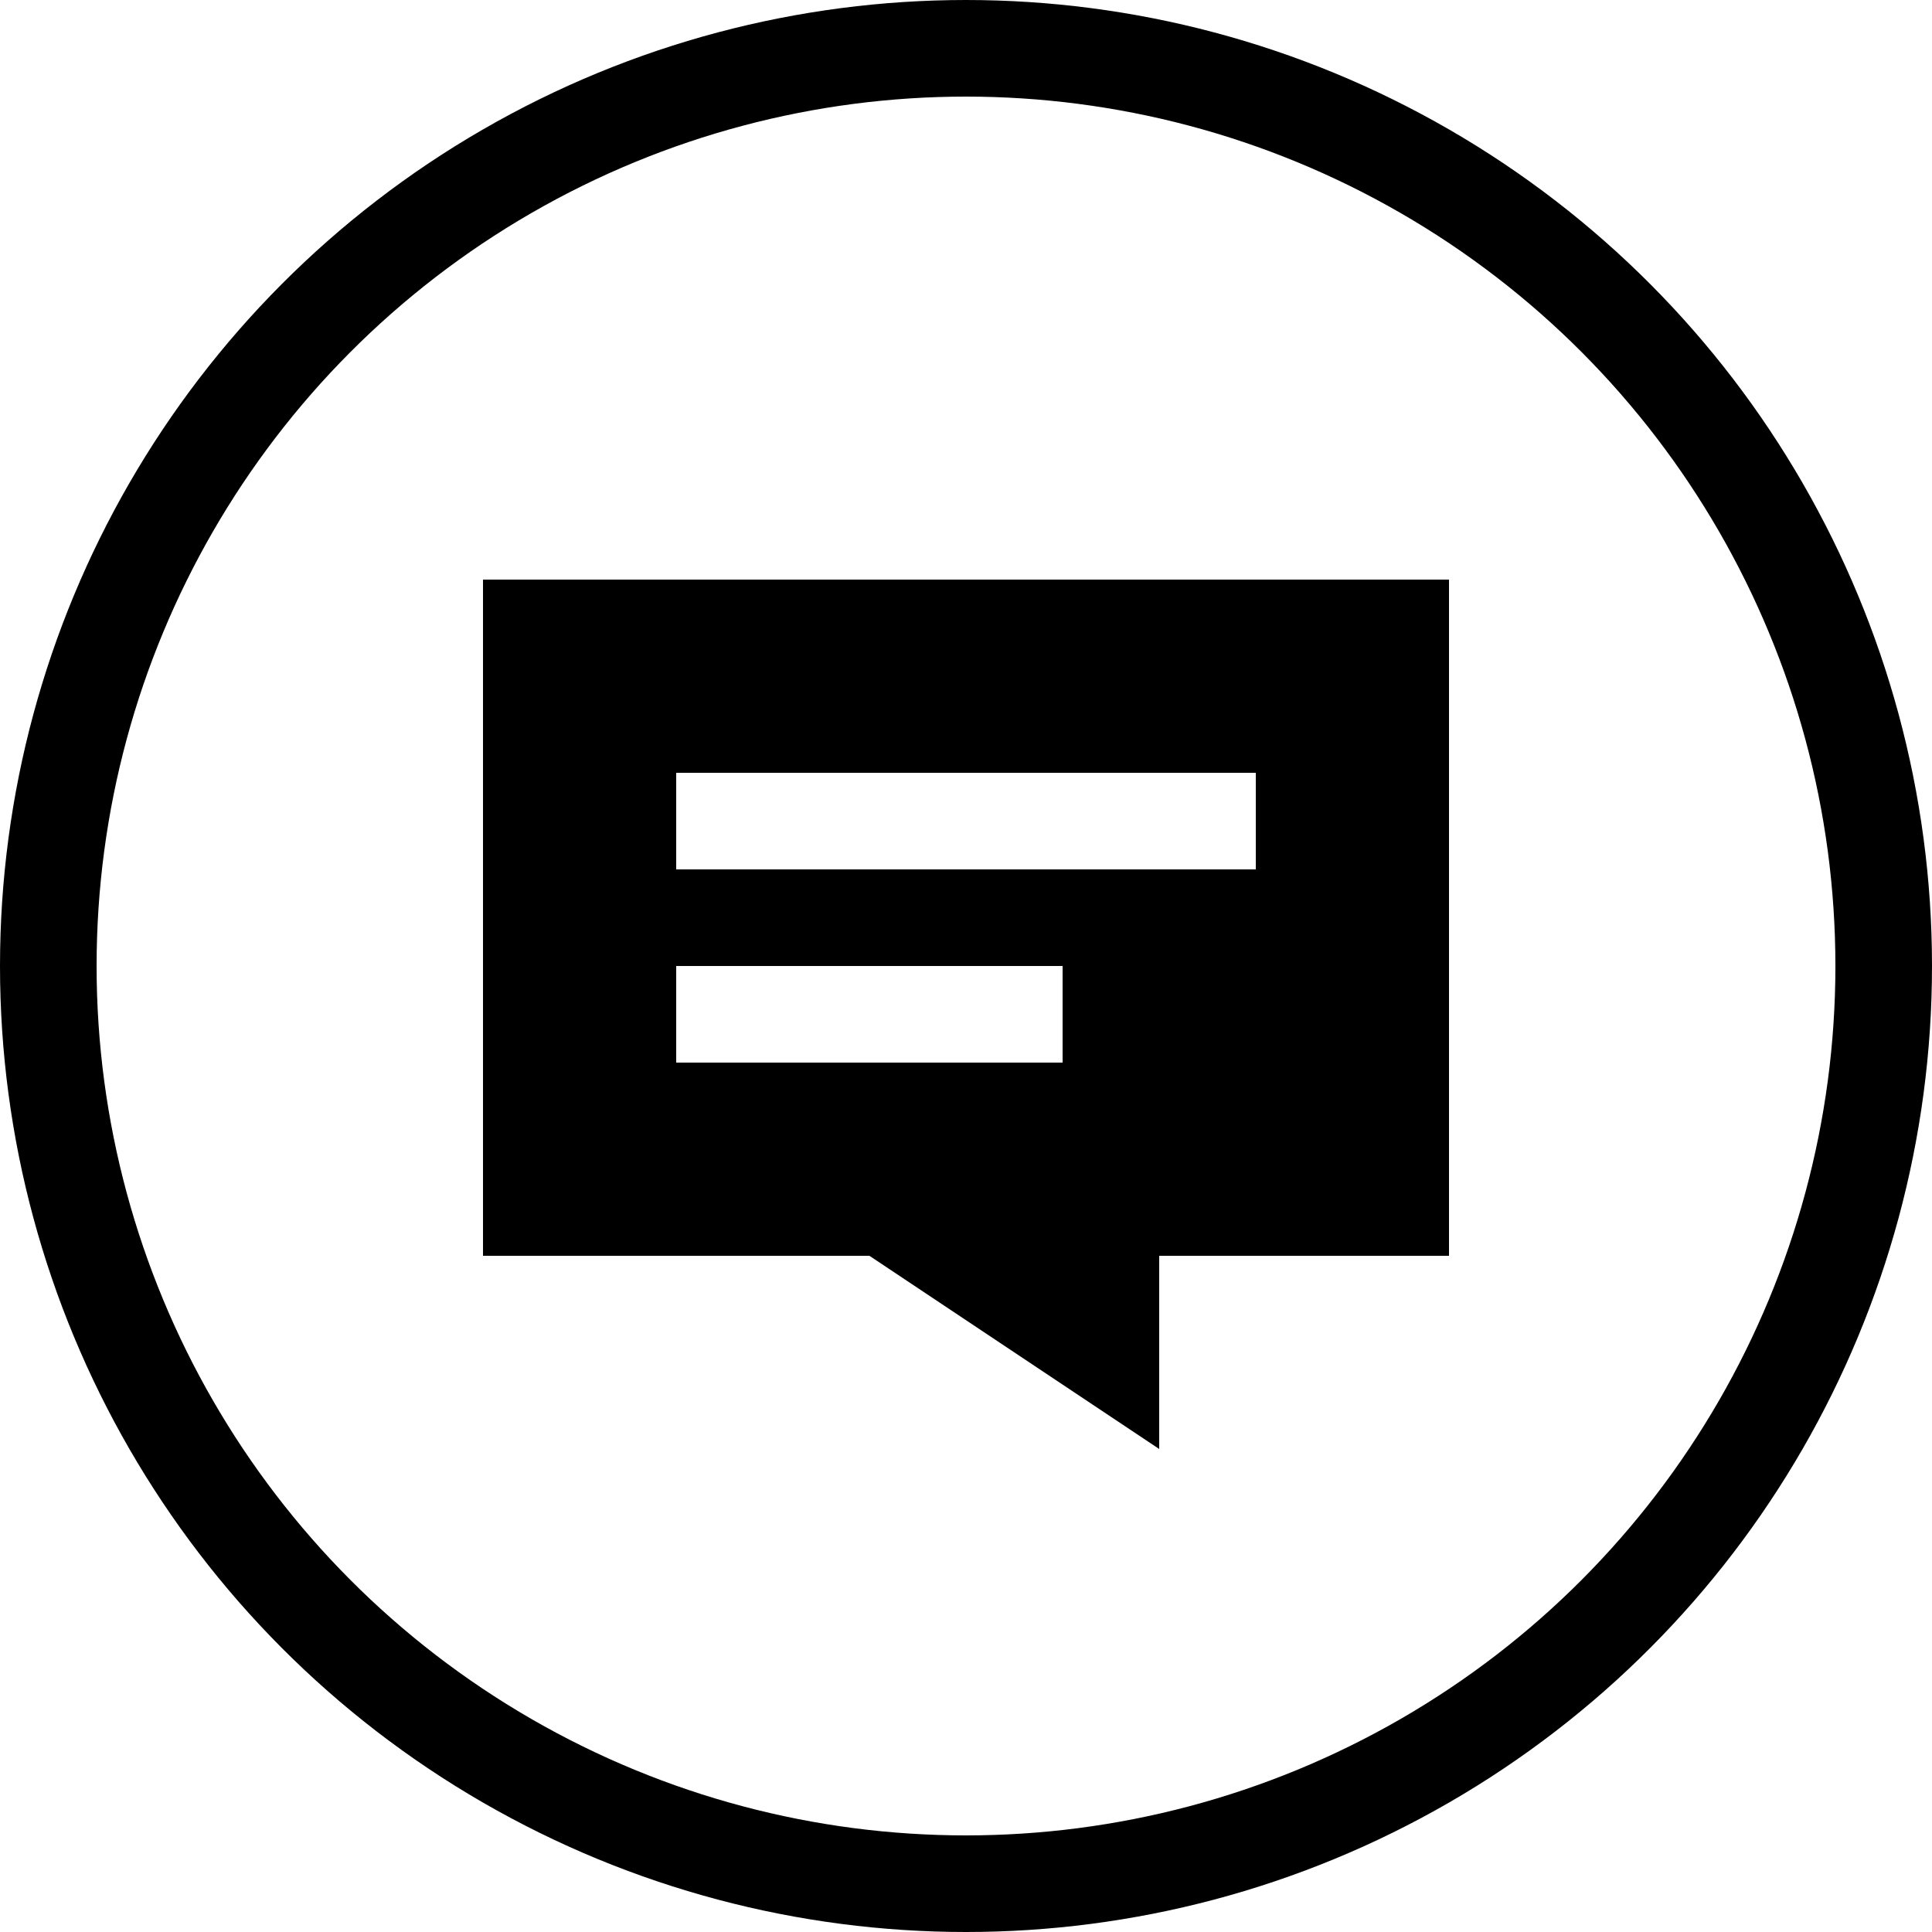 <svg width="20" height="20" viewBox="0 0 20 20" fill="none" xmlns="http://www.w3.org/2000/svg">
<circle cx="10" cy="10" r="9.5" stroke="currentColor"/>
<path fill-rule="evenodd" clip-rule="evenodd" d="M15 6H5V13H9L12 15V13H15V6ZM7 8H13V9H7V8ZM11 10H7V11H11V10Z" fill="currentColor"/>
</svg>
